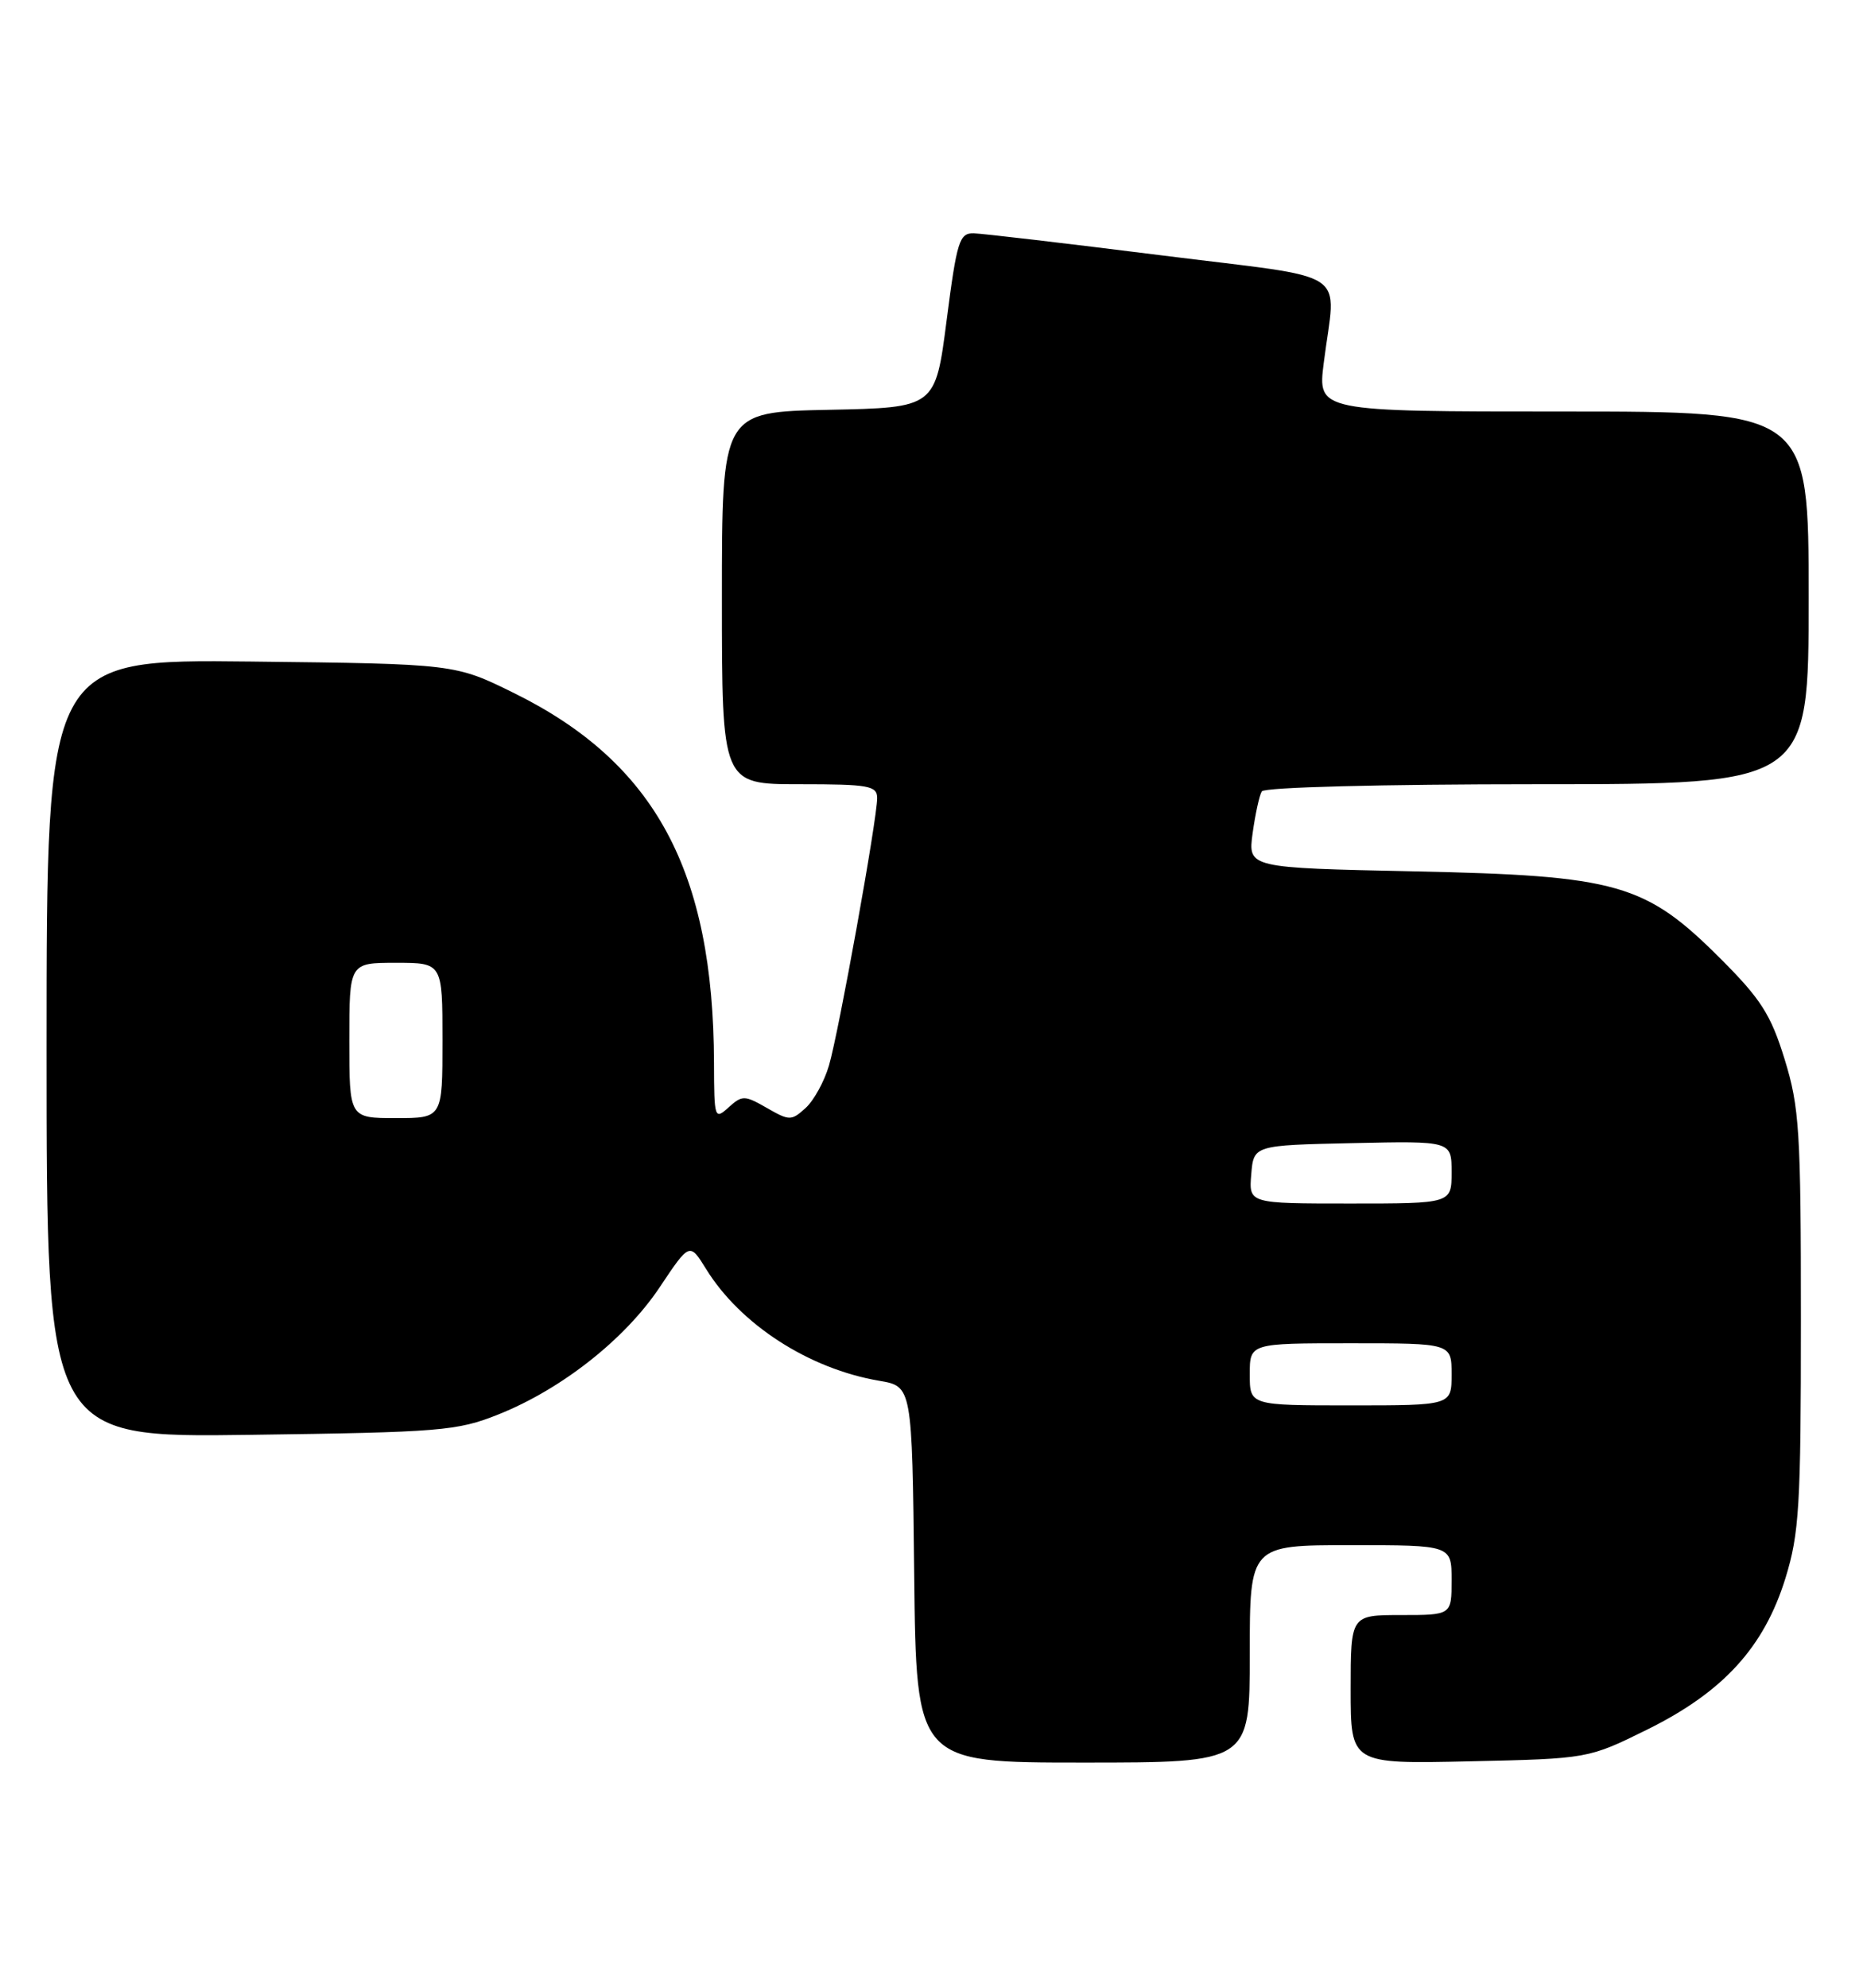<?xml version="1.0" encoding="UTF-8" standalone="no"?>
<!DOCTYPE svg PUBLIC "-//W3C//DTD SVG 1.1//EN" "http://www.w3.org/Graphics/SVG/1.1/DTD/svg11.dtd" >
<svg xmlns="http://www.w3.org/2000/svg" xmlns:xlink="http://www.w3.org/1999/xlink" version="1.1" viewBox="0 0 240 256">
 <g >
 <path fill="currentColor"
d=" M 161.00 213.00 C 161.00 199.00 161.00 199.00 174.00 199.00 C 187.00 199.00 187.00 199.00 187.00 203.50 C 187.00 208.00 187.00 208.00 180.50 208.00 C 174.00 208.00 174.00 208.00 174.00 217.59 C 174.00 227.18 174.00 227.18 189.31 226.84 C 204.61 226.50 204.61 226.50 212.24 222.73 C 222.00 217.90 227.26 212.14 230.01 203.25 C 231.79 197.48 232.00 193.94 232.00 170.00 C 232.00 145.61 231.81 142.60 229.90 136.41 C 228.13 130.67 226.84 128.66 221.65 123.47 C 211.95 113.78 208.40 112.77 182.13 112.22 C 160.76 111.77 160.76 111.77 161.37 107.30 C 161.71 104.85 162.24 102.42 162.55 101.92 C 162.88 101.39 177.95 101.00 198.06 101.00 C 233.00 101.00 233.00 101.00 233.00 77.00 C 233.00 53.00 233.00 53.00 201.37 53.00 C 169.74 53.00 169.74 53.00 170.53 46.75 C 172.08 34.35 174.62 36.03 149.50 32.87 C 137.40 31.35 126.58 30.08 125.45 30.05 C 123.59 30.00 123.27 31.02 121.95 41.25 C 120.50 52.50 120.50 52.50 106.75 52.78 C 93.00 53.06 93.00 53.06 93.00 77.03 C 93.00 101.00 93.00 101.00 103.00 101.00 C 111.94 101.00 113.00 101.19 113.00 102.79 C 113.00 105.49 108.05 132.96 106.79 137.23 C 106.19 139.29 104.83 141.75 103.77 142.71 C 101.94 144.36 101.70 144.36 98.79 142.69 C 95.92 141.04 95.61 141.04 93.86 142.62 C 92.06 144.25 92.00 144.07 91.98 136.90 C 91.91 112.18 84.40 98.25 66.28 89.29 C 58.61 85.50 58.61 85.50 32.31 85.20 C 6.00 84.91 6.00 84.91 6.00 135.03 C 6.00 185.15 6.00 185.15 32.25 184.79 C 56.74 184.46 58.88 184.29 64.19 182.17 C 72.34 178.92 80.51 172.48 84.98 165.79 C 88.84 160.01 88.84 160.01 90.96 163.43 C 95.38 170.59 104.21 176.29 113.27 177.83 C 117.50 178.55 117.50 178.55 117.77 202.78 C 118.04 227.00 118.04 227.00 139.52 227.00 C 161.00 227.00 161.00 227.00 161.00 213.00 Z  M 161.00 177.00 C 161.00 173.00 161.00 173.00 174.00 173.00 C 187.00 173.00 187.00 173.00 187.00 177.00 C 187.00 181.00 187.00 181.00 174.00 181.00 C 161.00 181.00 161.00 181.00 161.00 177.00 Z  M 161.19 151.25 C 161.50 147.50 161.50 147.50 174.25 147.22 C 187.00 146.94 187.00 146.94 187.00 150.97 C 187.00 155.00 187.00 155.00 173.94 155.00 C 160.88 155.00 160.88 155.00 161.19 151.25 Z  M 45.00 134.00 C 45.00 124.00 45.00 124.00 51.00 124.00 C 57.00 124.00 57.00 124.00 57.00 134.00 C 57.00 144.00 57.00 144.00 51.00 144.00 C 45.00 144.00 45.00 144.00 45.00 134.00 Z "/>
</g>
</svg>